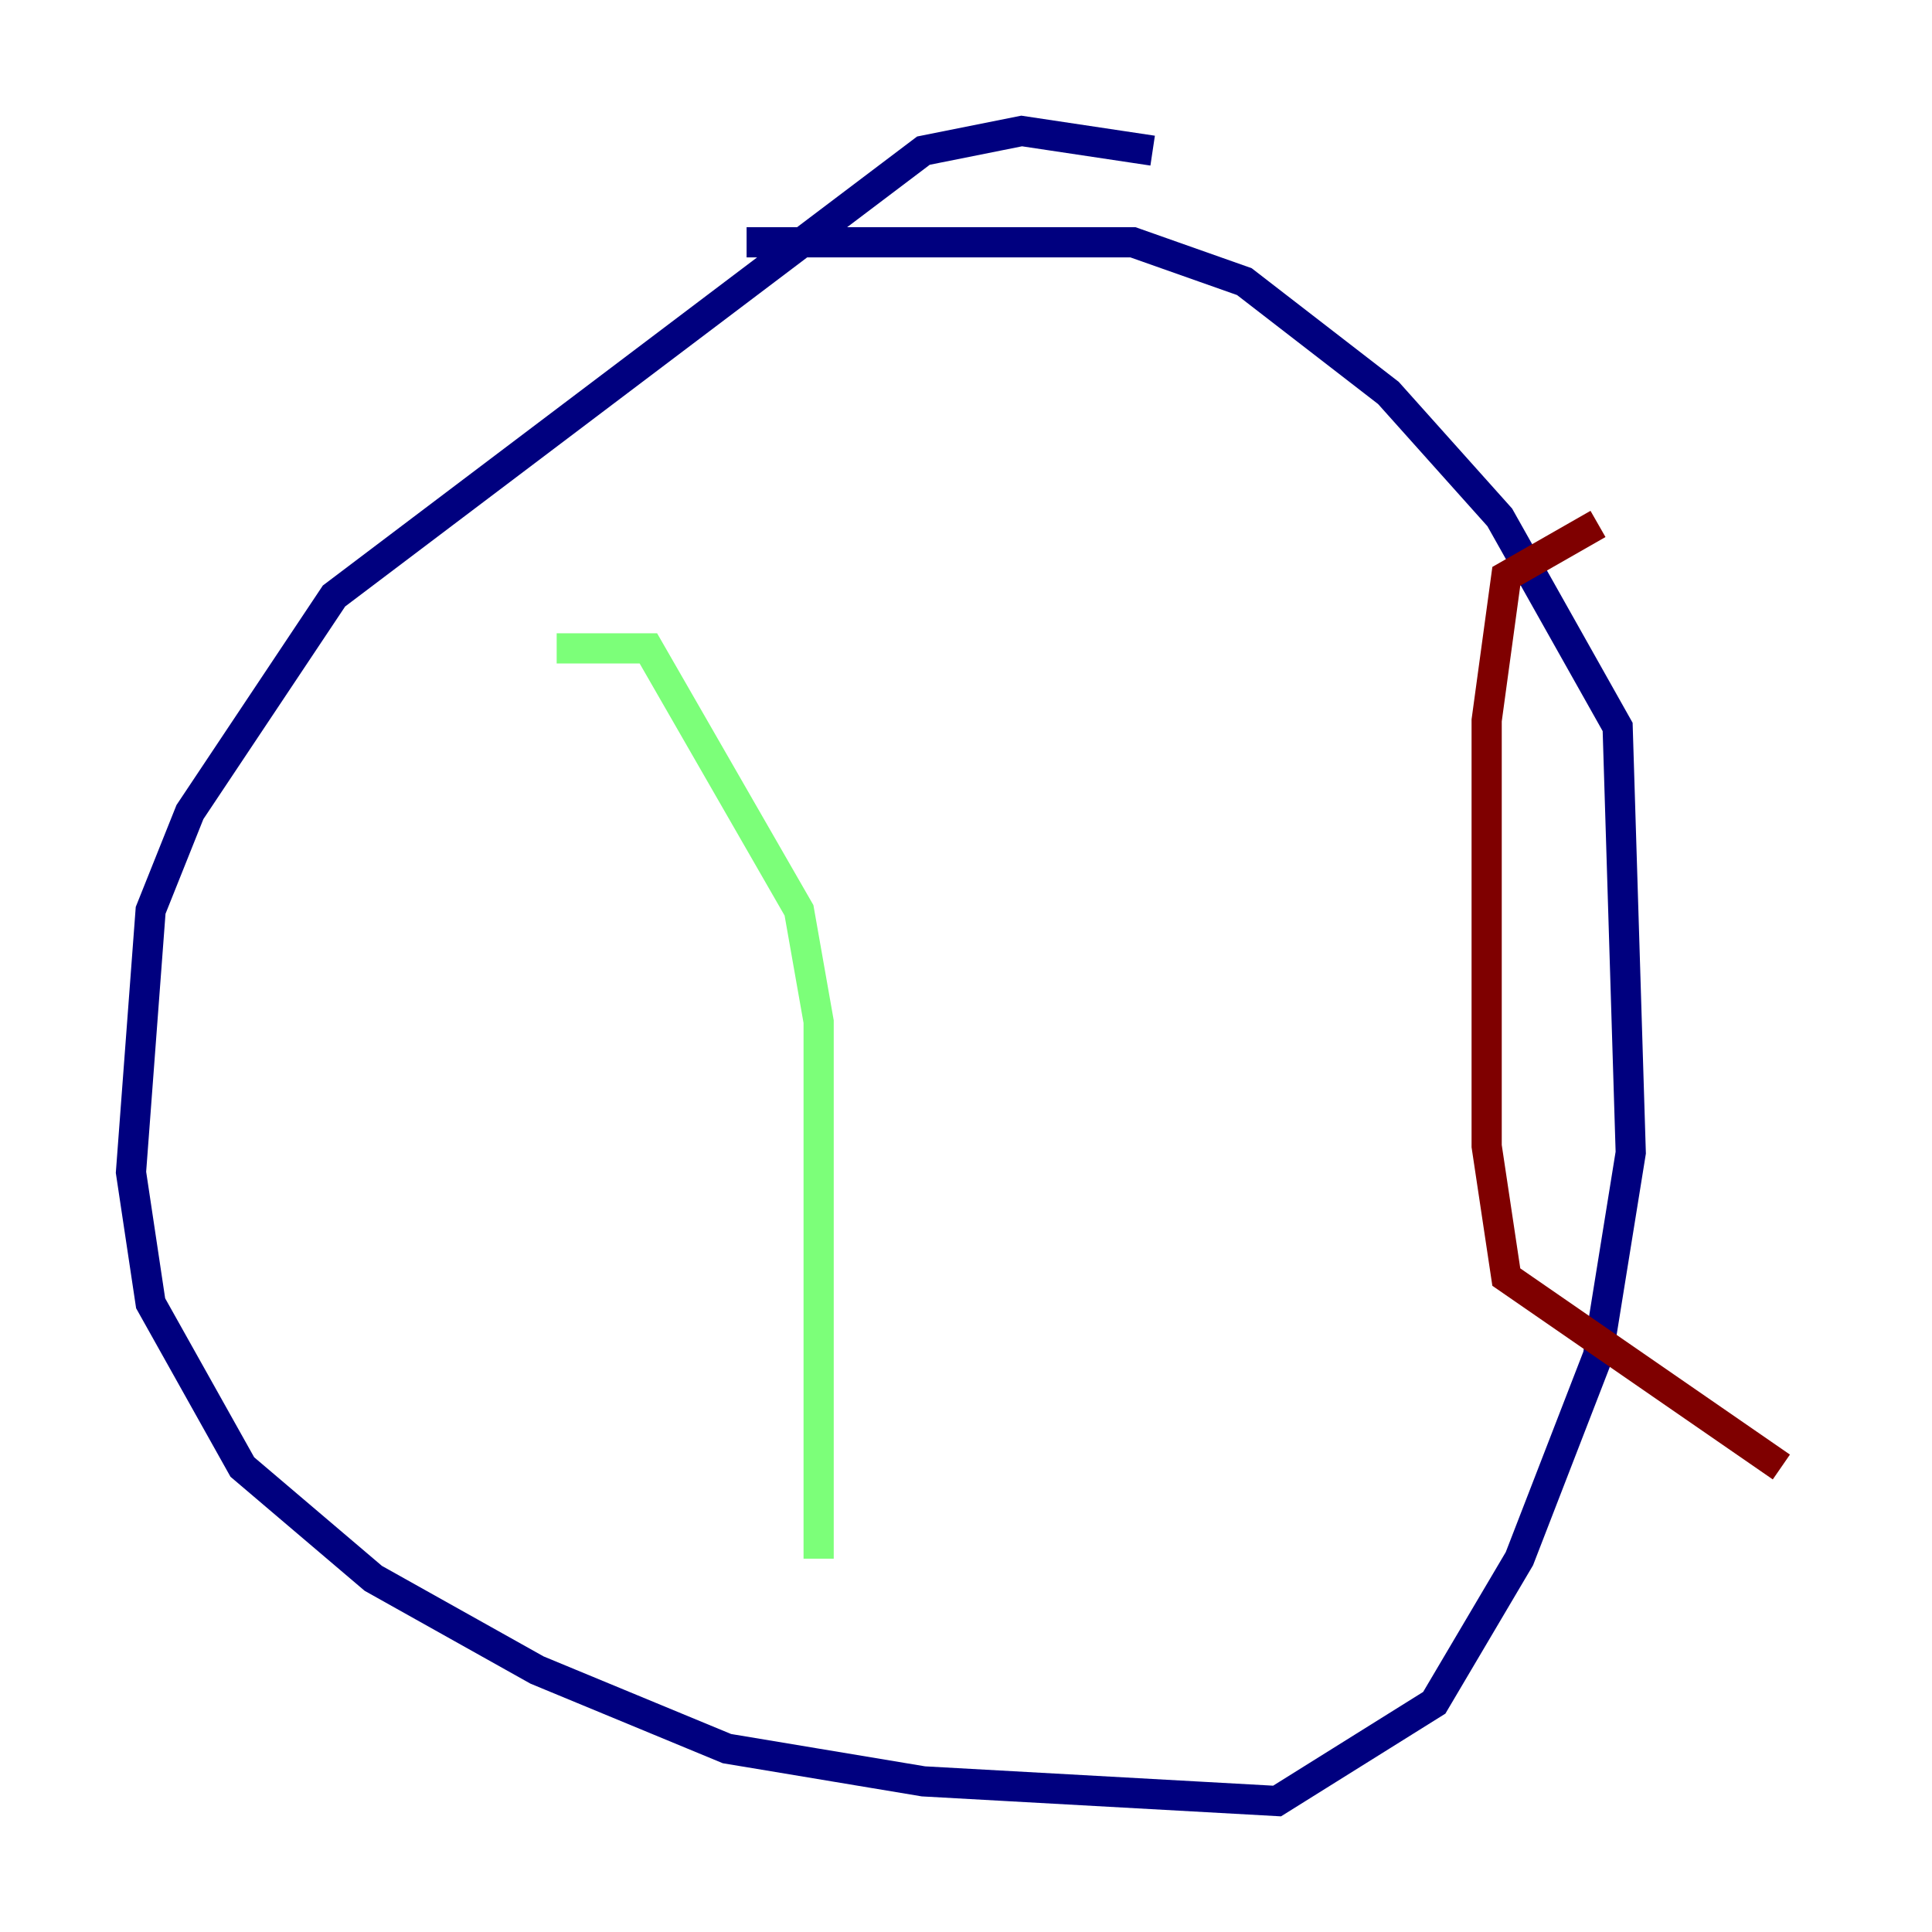 <?xml version="1.0" encoding="utf-8" ?>
<svg baseProfile="tiny" height="128" version="1.2" viewBox="0,0,128,128" width="128" xmlns="http://www.w3.org/2000/svg" xmlns:ev="http://www.w3.org/2001/xml-events" xmlns:xlink="http://www.w3.org/1999/xlink"><defs /><polyline fill="none" points="76.366,9.98 67.688,8.678 61.18,9.98 22.129,39.485 12.583,53.803 9.98,60.312 8.678,77.668 9.98,86.346 16.054,97.193 24.732,104.57 35.58,110.644 48.163,115.851 61.18,118.02 84.61,119.322 95.024,112.814 100.664,103.268 105.871,89.817 108.041,76.366 107.173,48.163 99.363,34.278 91.986,26.034 82.441,18.658 75.064,16.054 49.464,16.054" stroke="#00007f" stroke-width="2" /><polyline fill="none" points="36.881,42.956 42.956,42.956 52.936,60.312 54.237,67.688 54.237,103.268" stroke="#7cff79" stroke-width="2" /><polyline fill="none" points="105.871,34.712 99.797,38.183 98.495,47.729 98.495,75.932 99.797,84.61 118.02,97.193" stroke="#7f0000" stroke-width="2" /></svg>
